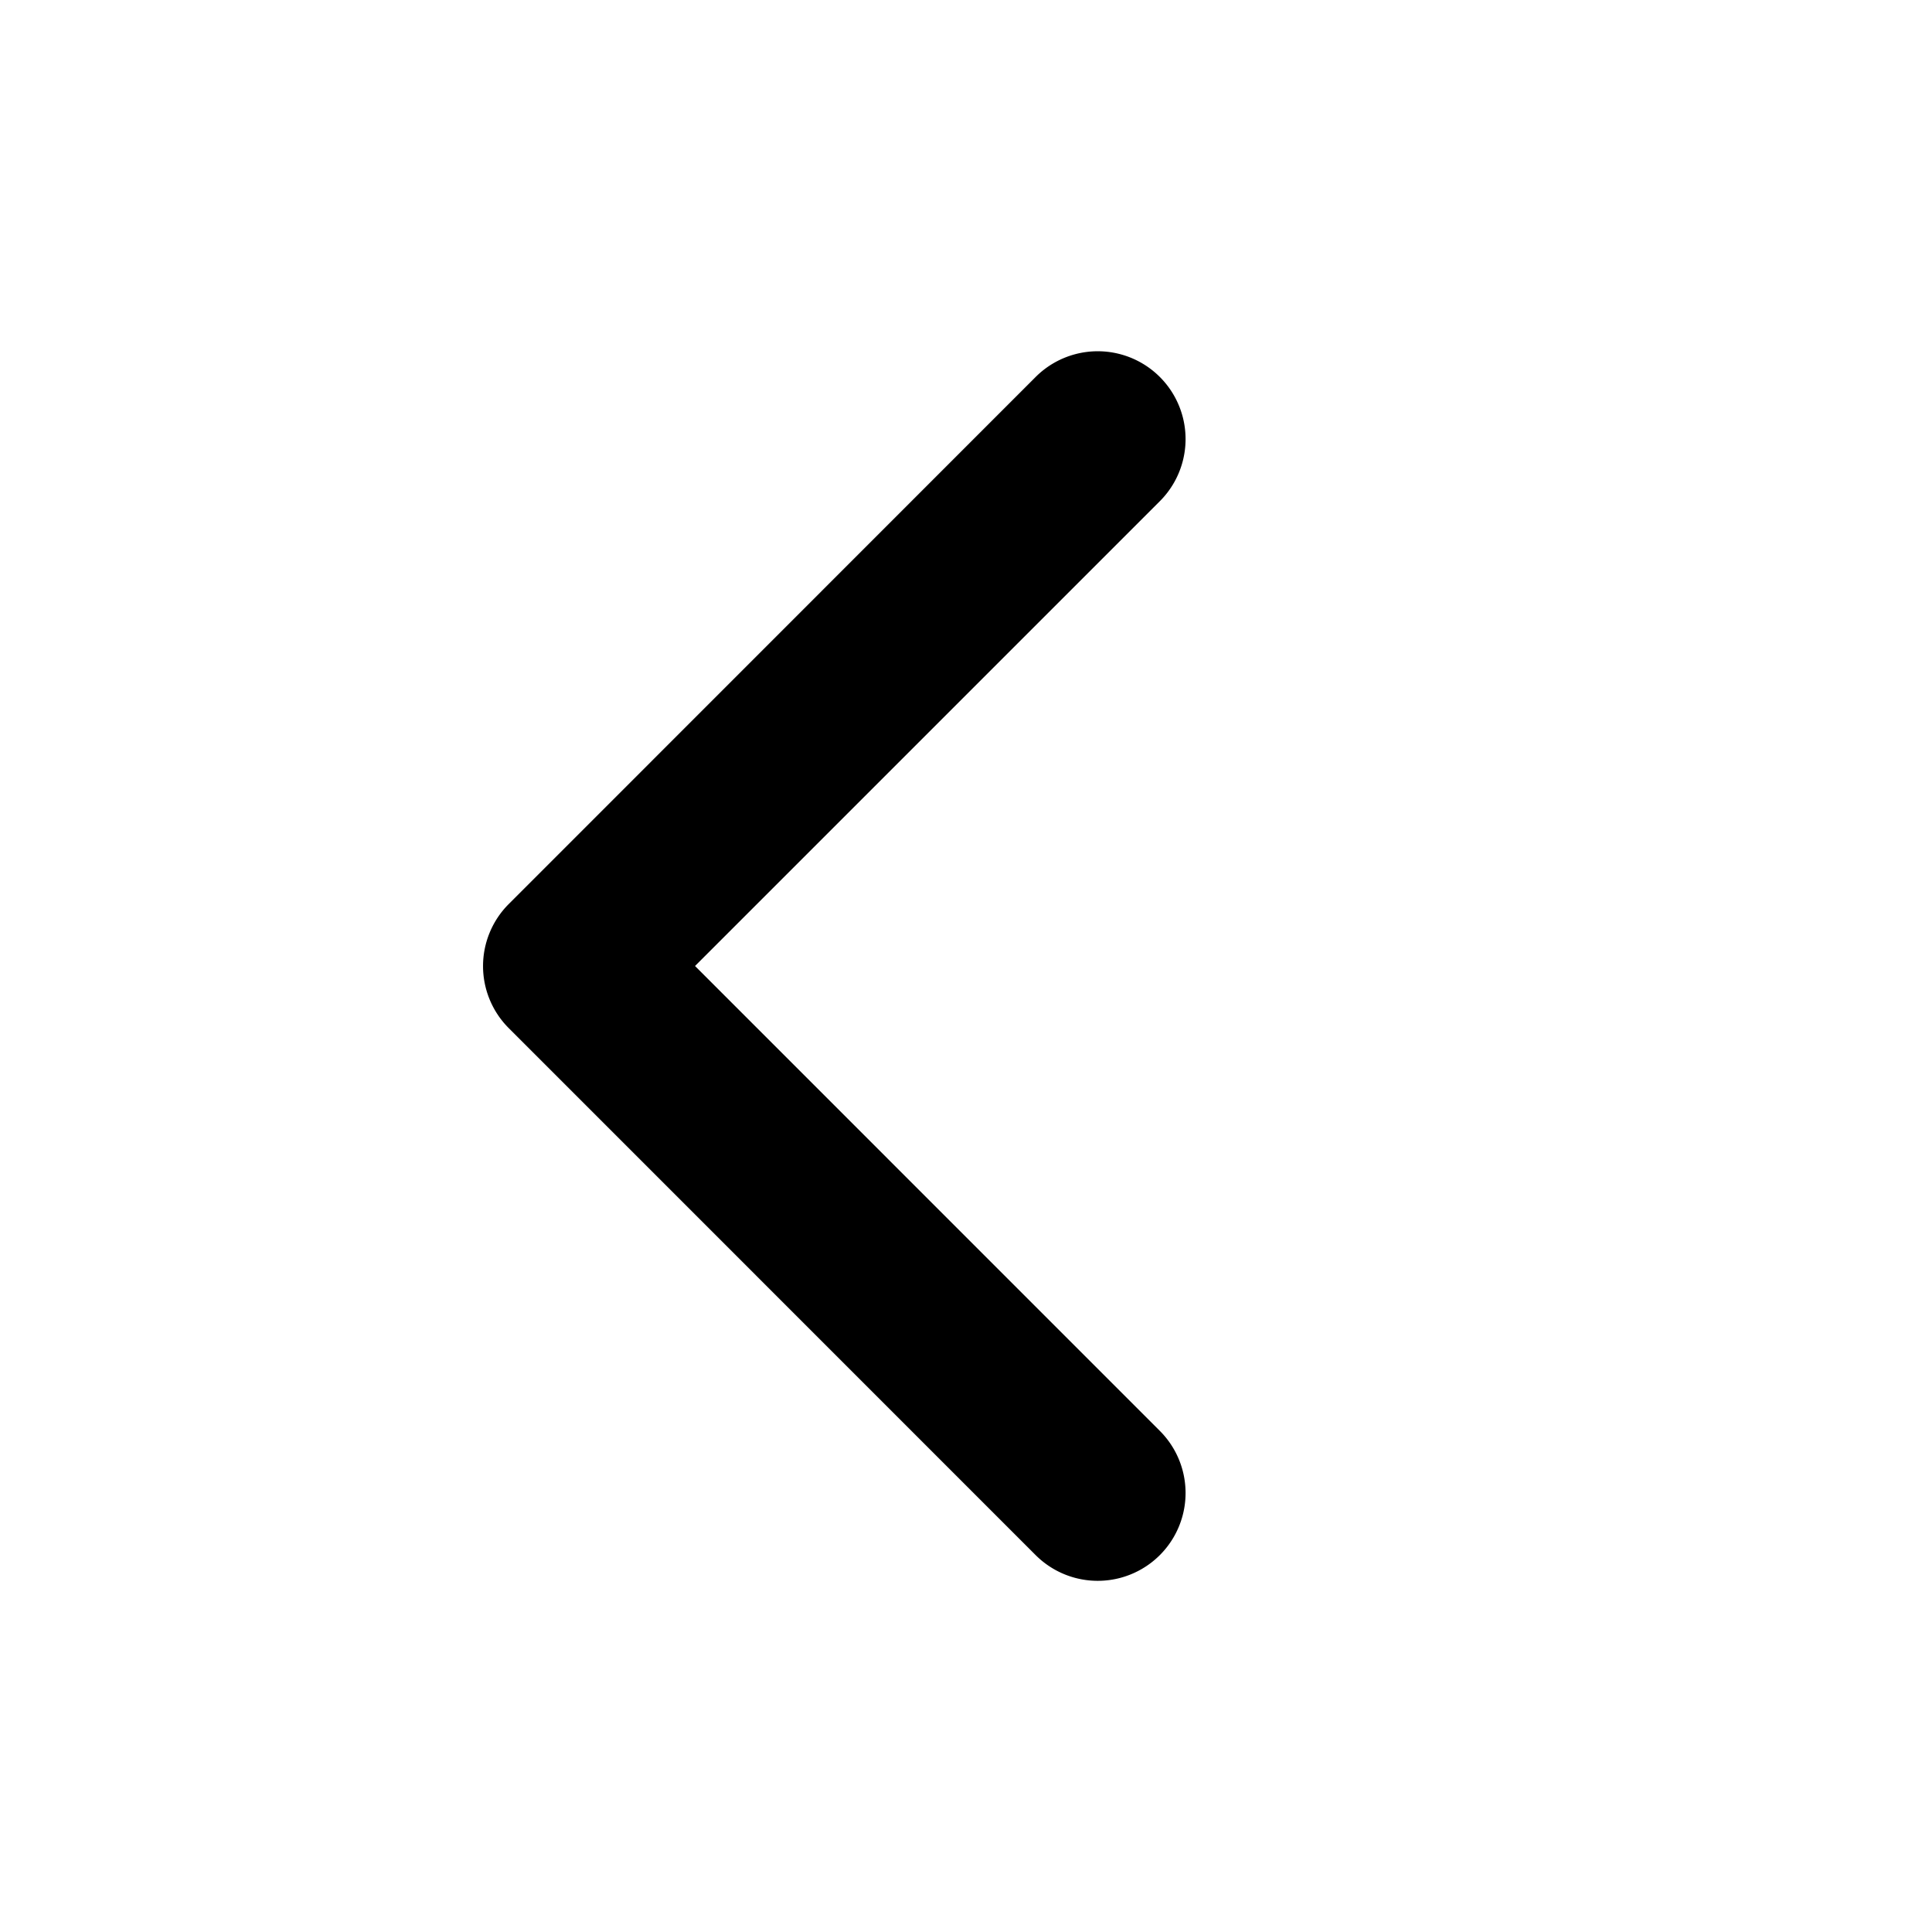 <svg xmlns="http://www.w3.org/2000/svg" width="24" height="24" viewBox="0 0 24 24">
    <path fill="#000" fill-rule="nonzero" d="M8.634 12l5.774-5.774a1.09 1.09 0 0 0-1.543-1.543L6.32 11.23a1.09 1.09 0 0 0 0 1.542l6.545 6.546a1.09 1.09 0 1 0 1.543-1.543L8.634 12z"/>
</svg>
